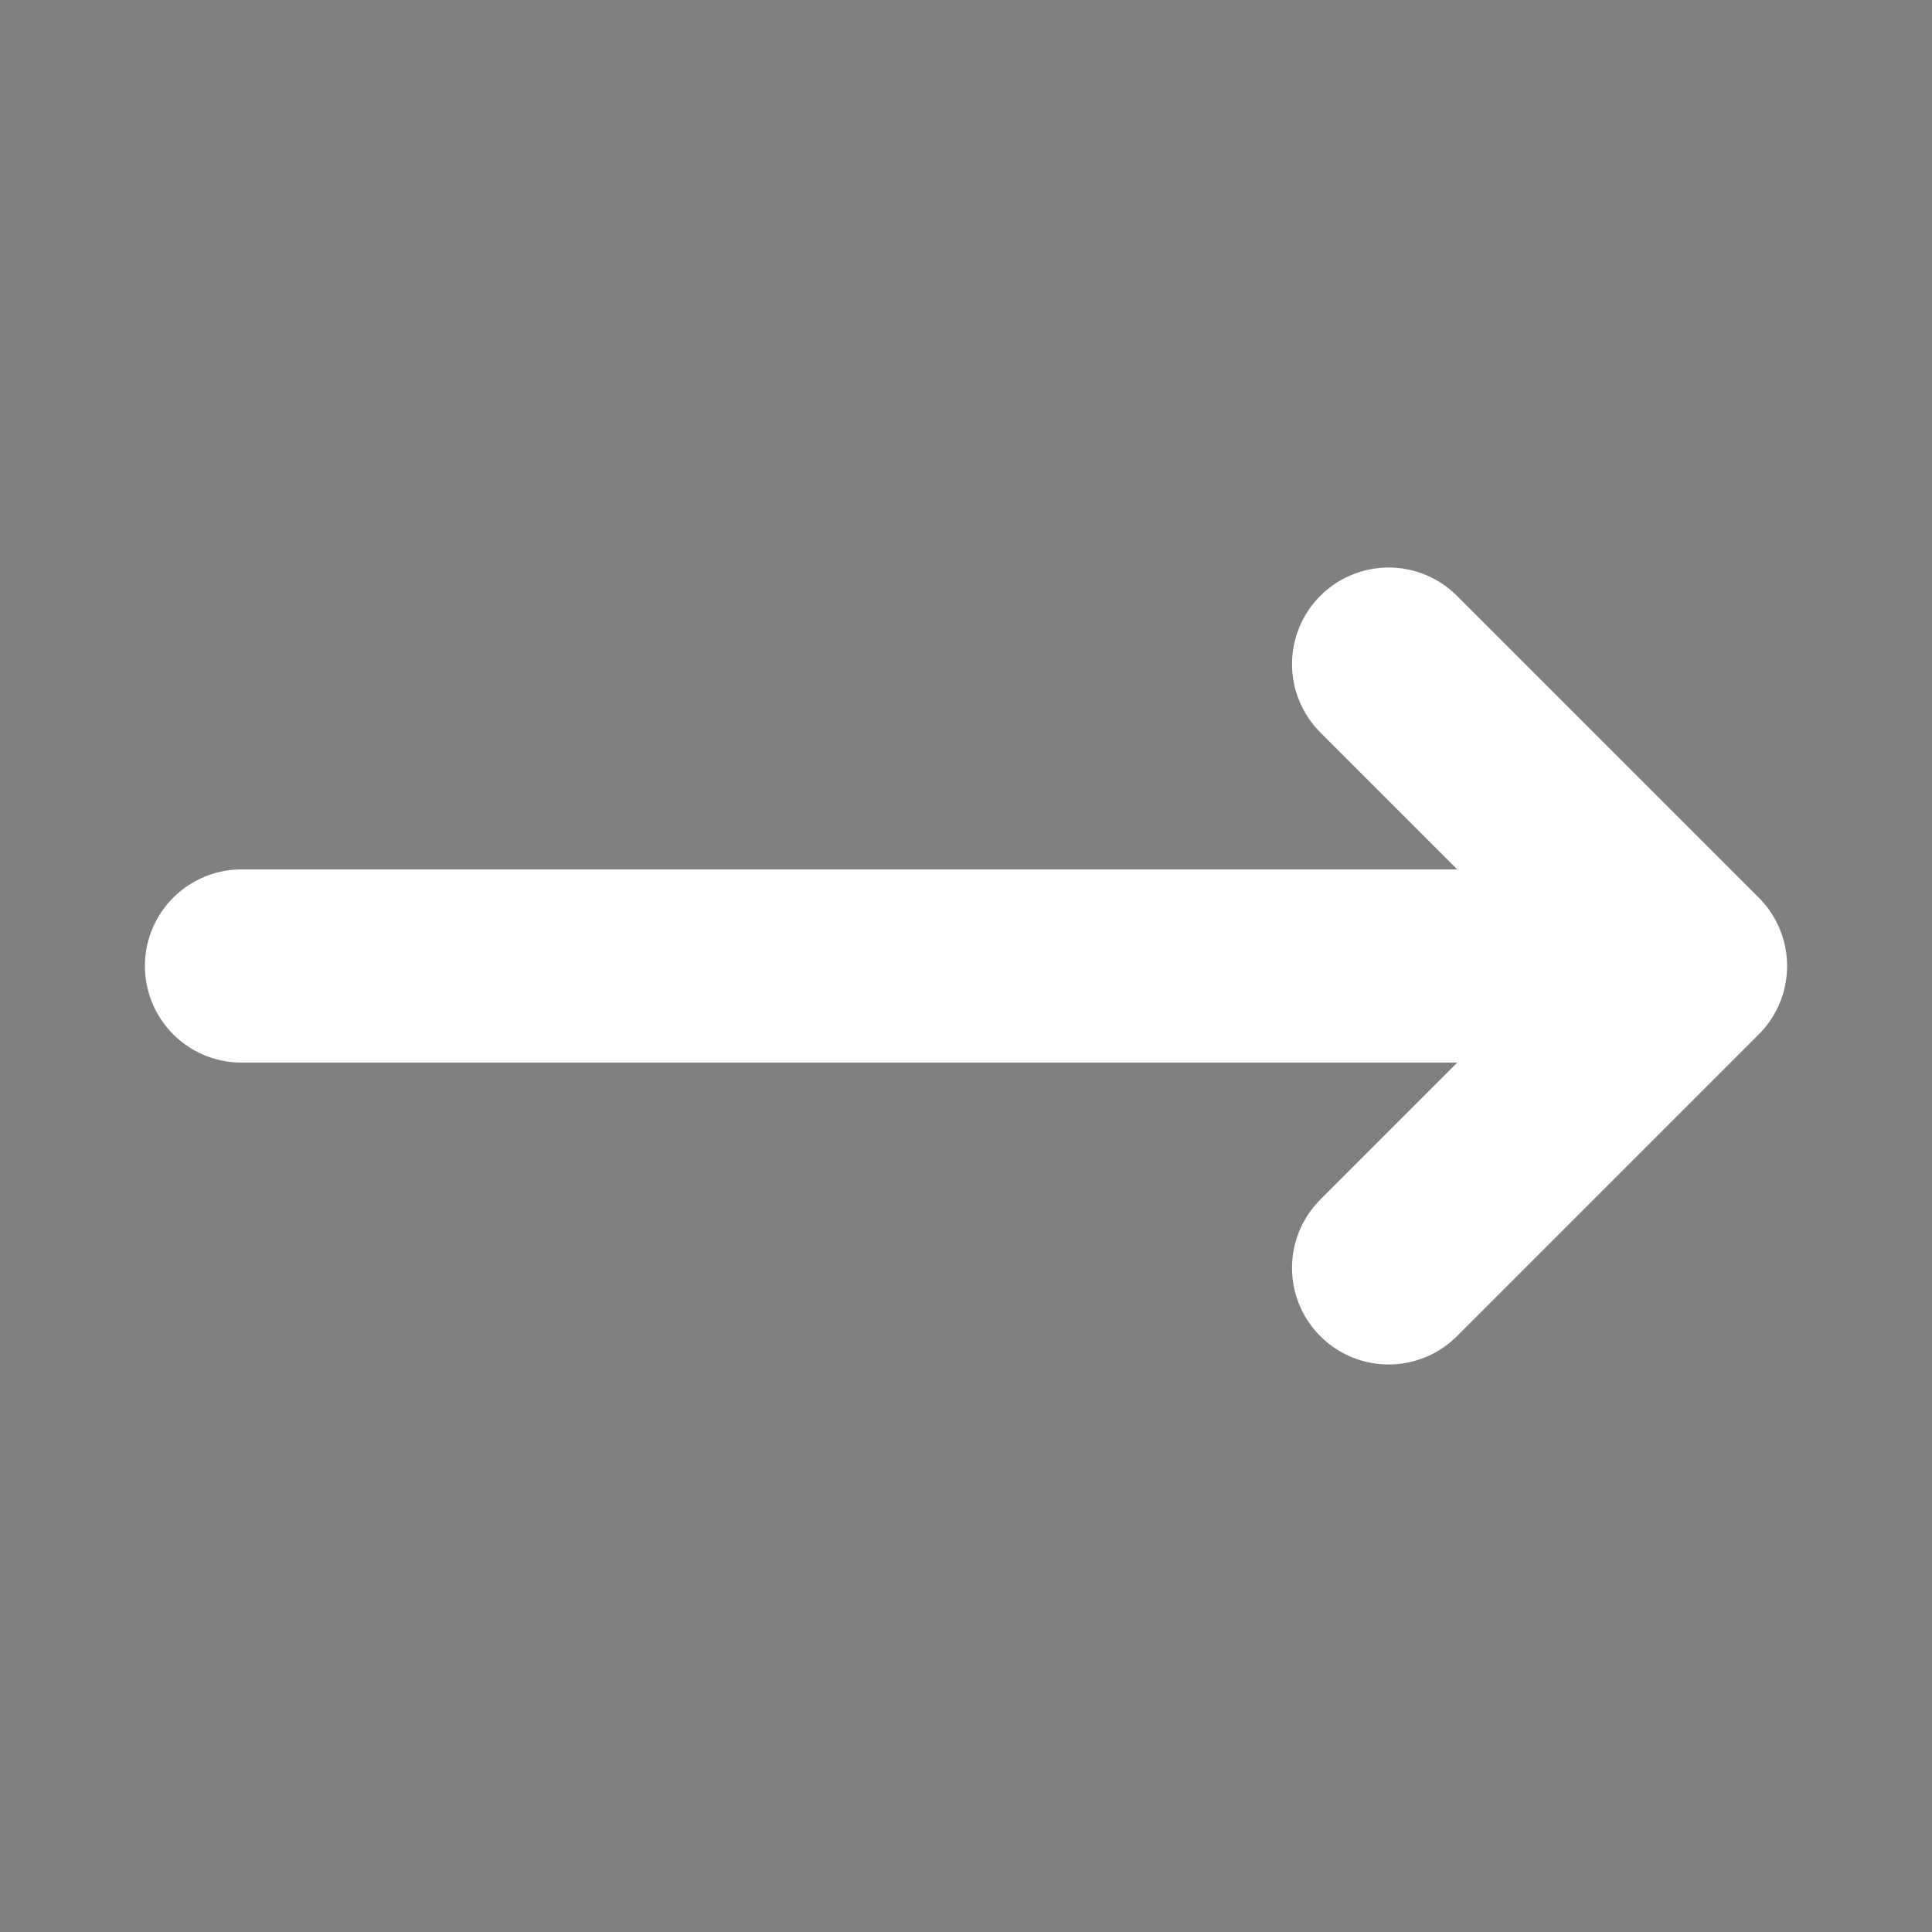 <svg width="20" height="20" viewBox="0 0 20 20" fill="none" xmlns="http://www.w3.org/2000/svg">
<rect x="0" y="0" width="20" height="20" fill="#808080" stroke="none"/>
<path d="M14.375 6.875L17.5 10L14.375 6.875ZM17.5 10L14.375 13.125L17.5 10ZM17.5 10H2.5H17.5Z" fill="black"/>
<path d="M14.375 6.875L17.5 10M17.5 10L14.375 13.125M17.5 10H2.5" stroke="white" stroke-width="2" stroke-linecap="round" stroke-linejoin="round"/>
</svg>
